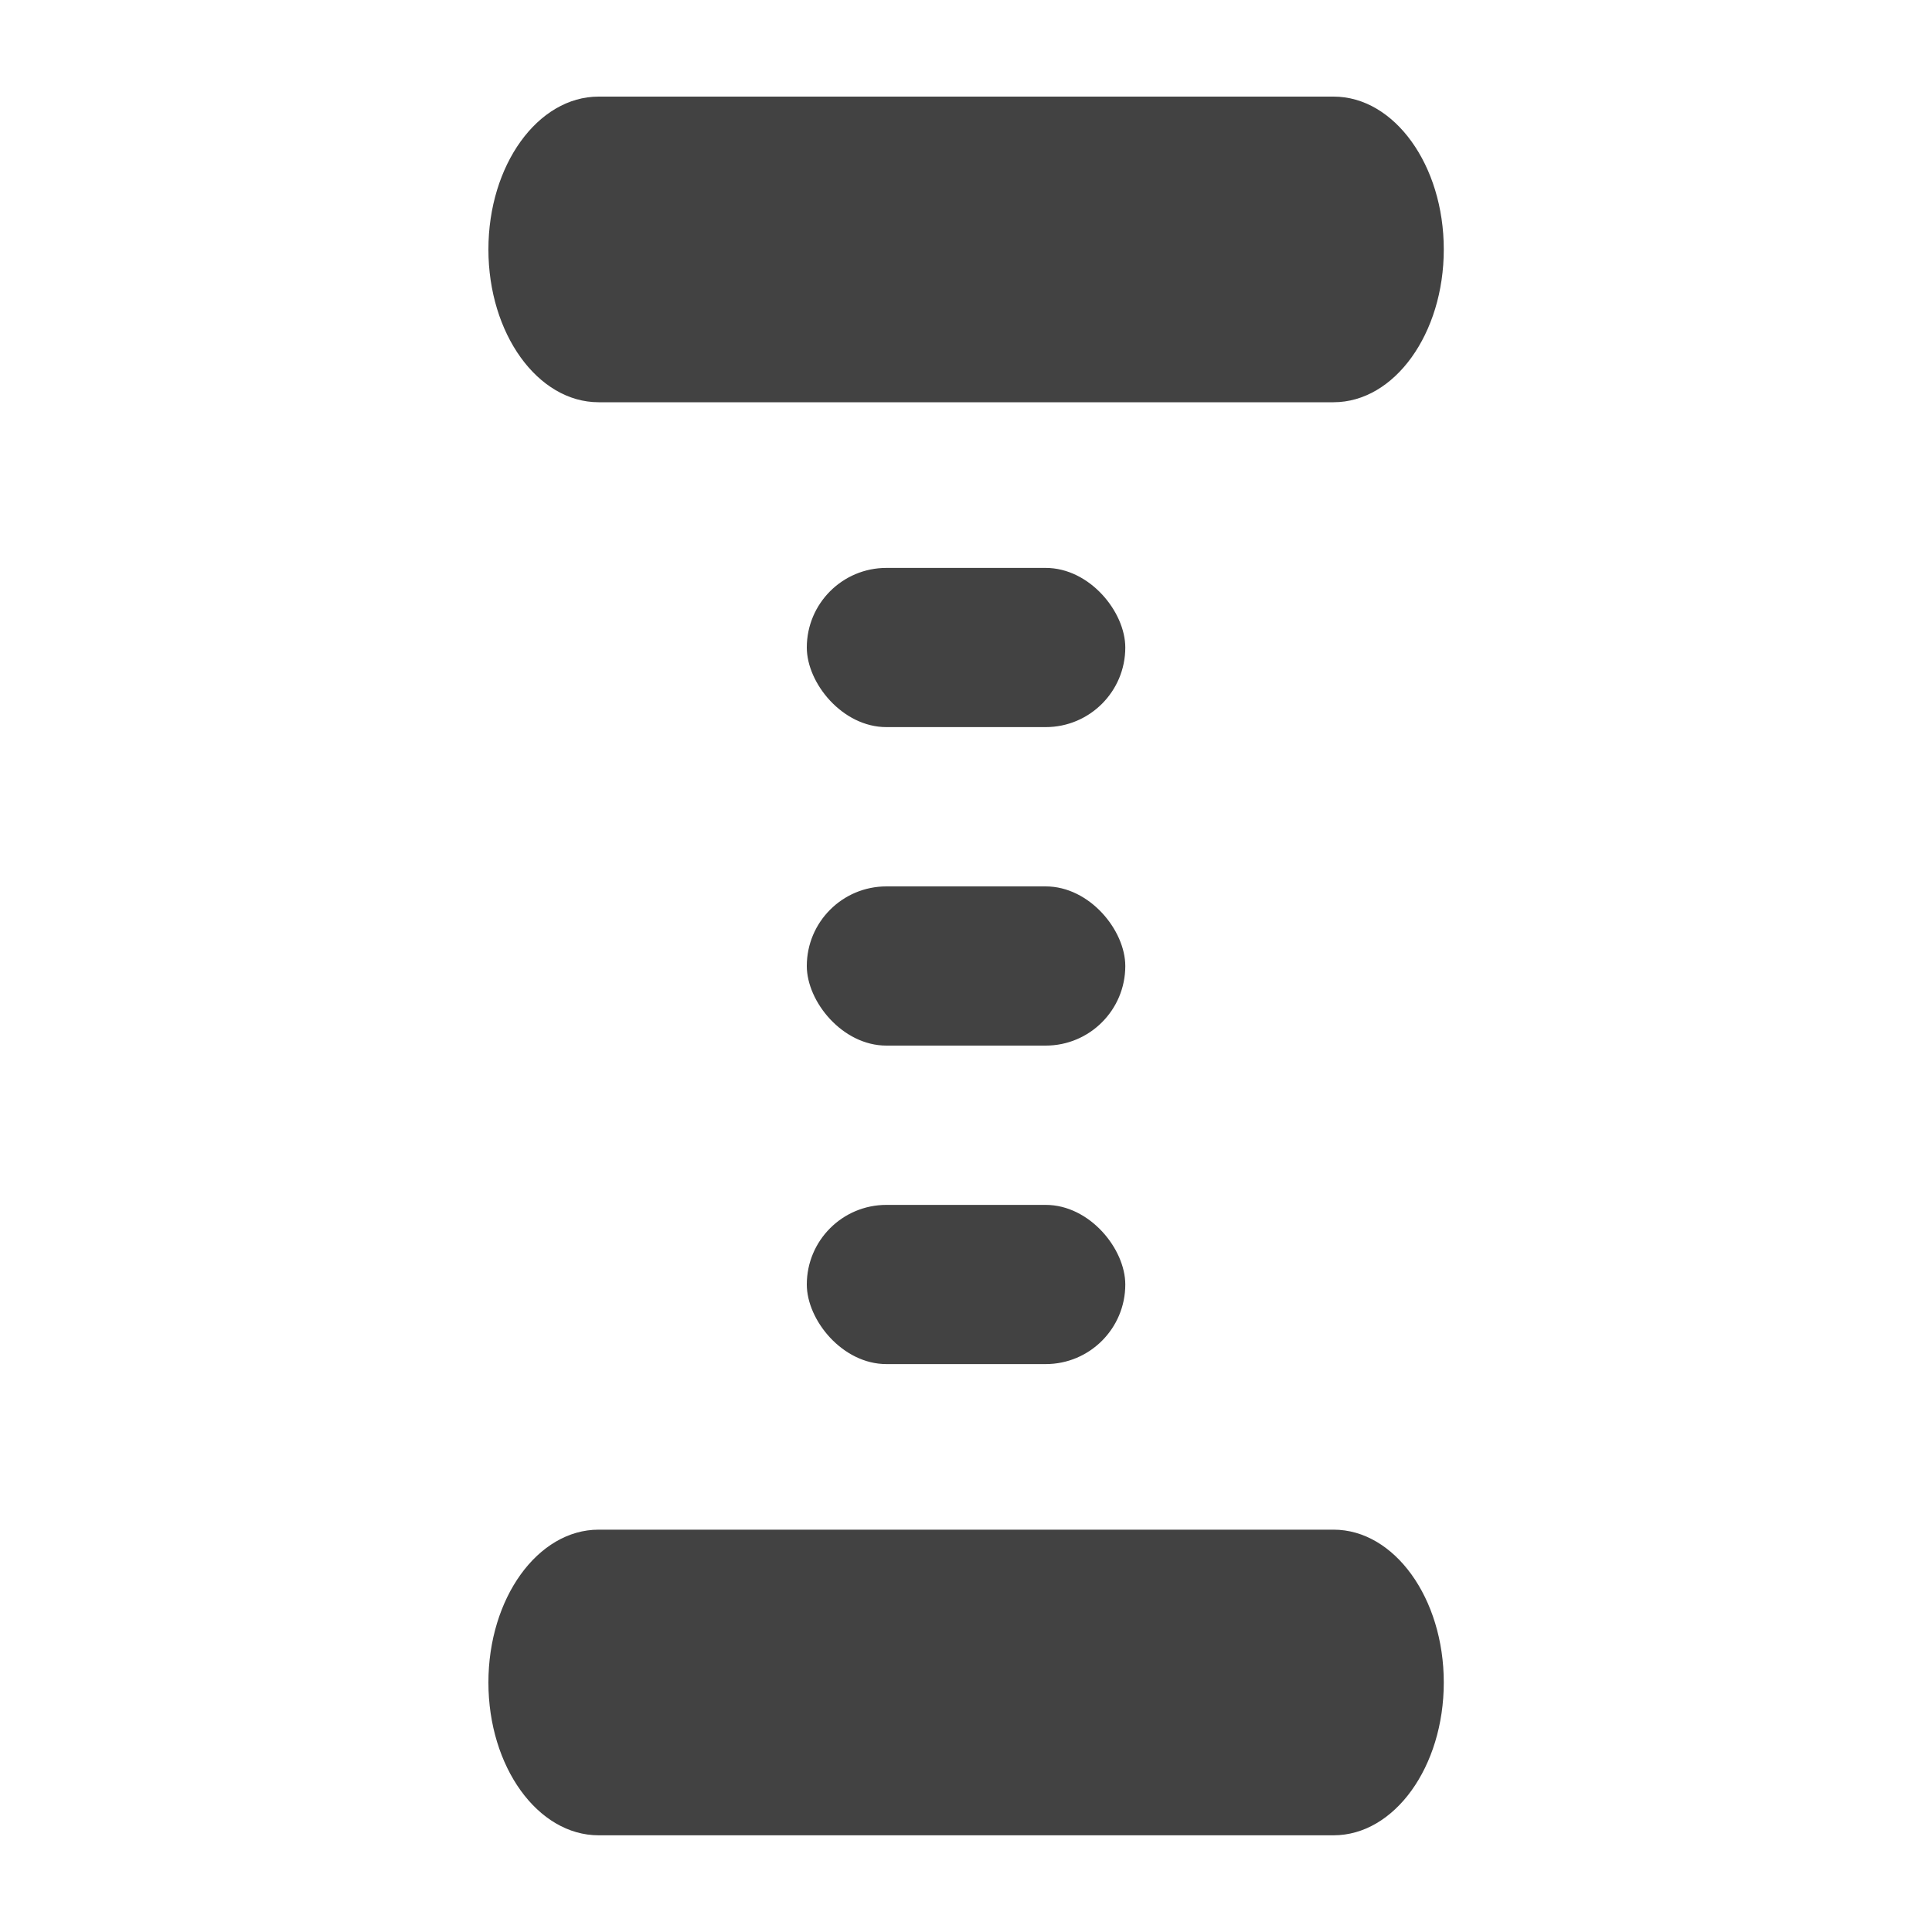 <svg xmlns="http://www.w3.org/2000/svg" width="20" height="20" viewBox="0 0 20 20">
  <g id="ico-tool-height" transform="translate(-15 -305)">
    <g id="path" transform="translate(8.805 55.325)">
      <path id="패스_39" data-name="패스 39" d="M-177.5,218.475h-7.608c-.63,0-1.141.709-1.141,1.582s.511,1.582,1.141,1.582h7.608c.63,0,1.141-.709,1.141-1.582S-176.871,218.475-177.5,218.475Z" transform="translate(197.5 32.2)" fill="#424242"/>
      <path id="패스_40" data-name="패스 40" d="M-177.5,218.475h-7.608c-.63,0-1.141.709-1.141,1.582s.511,1.582,1.141,1.582h7.608c.63,0,1.141-.709,1.141-1.582S-176.871,218.475-177.5,218.475Z" transform="translate(197.5 47.035)" fill="#424242"/>
      <rect id="사각형_64" data-name="사각형 64" width="3.297" height="1.648" rx="0.824" transform="translate(14.547 255.554)" fill="#424242"/>
      <rect id="사각형_65" data-name="사각형 65" width="3.297" height="1.648" rx="0.824" transform="translate(14.547 258.851)" fill="#424242"/>
      <rect id="사각형_66" data-name="사각형 66" width="3.297" height="1.648" rx="0.824" transform="translate(14.547 262.148)" fill="#424242"/>
    </g>
    <rect id="ico-mask-20px" width="20" height="20" transform="translate(15 305)" fill="none"/>
  </g>
</svg>
